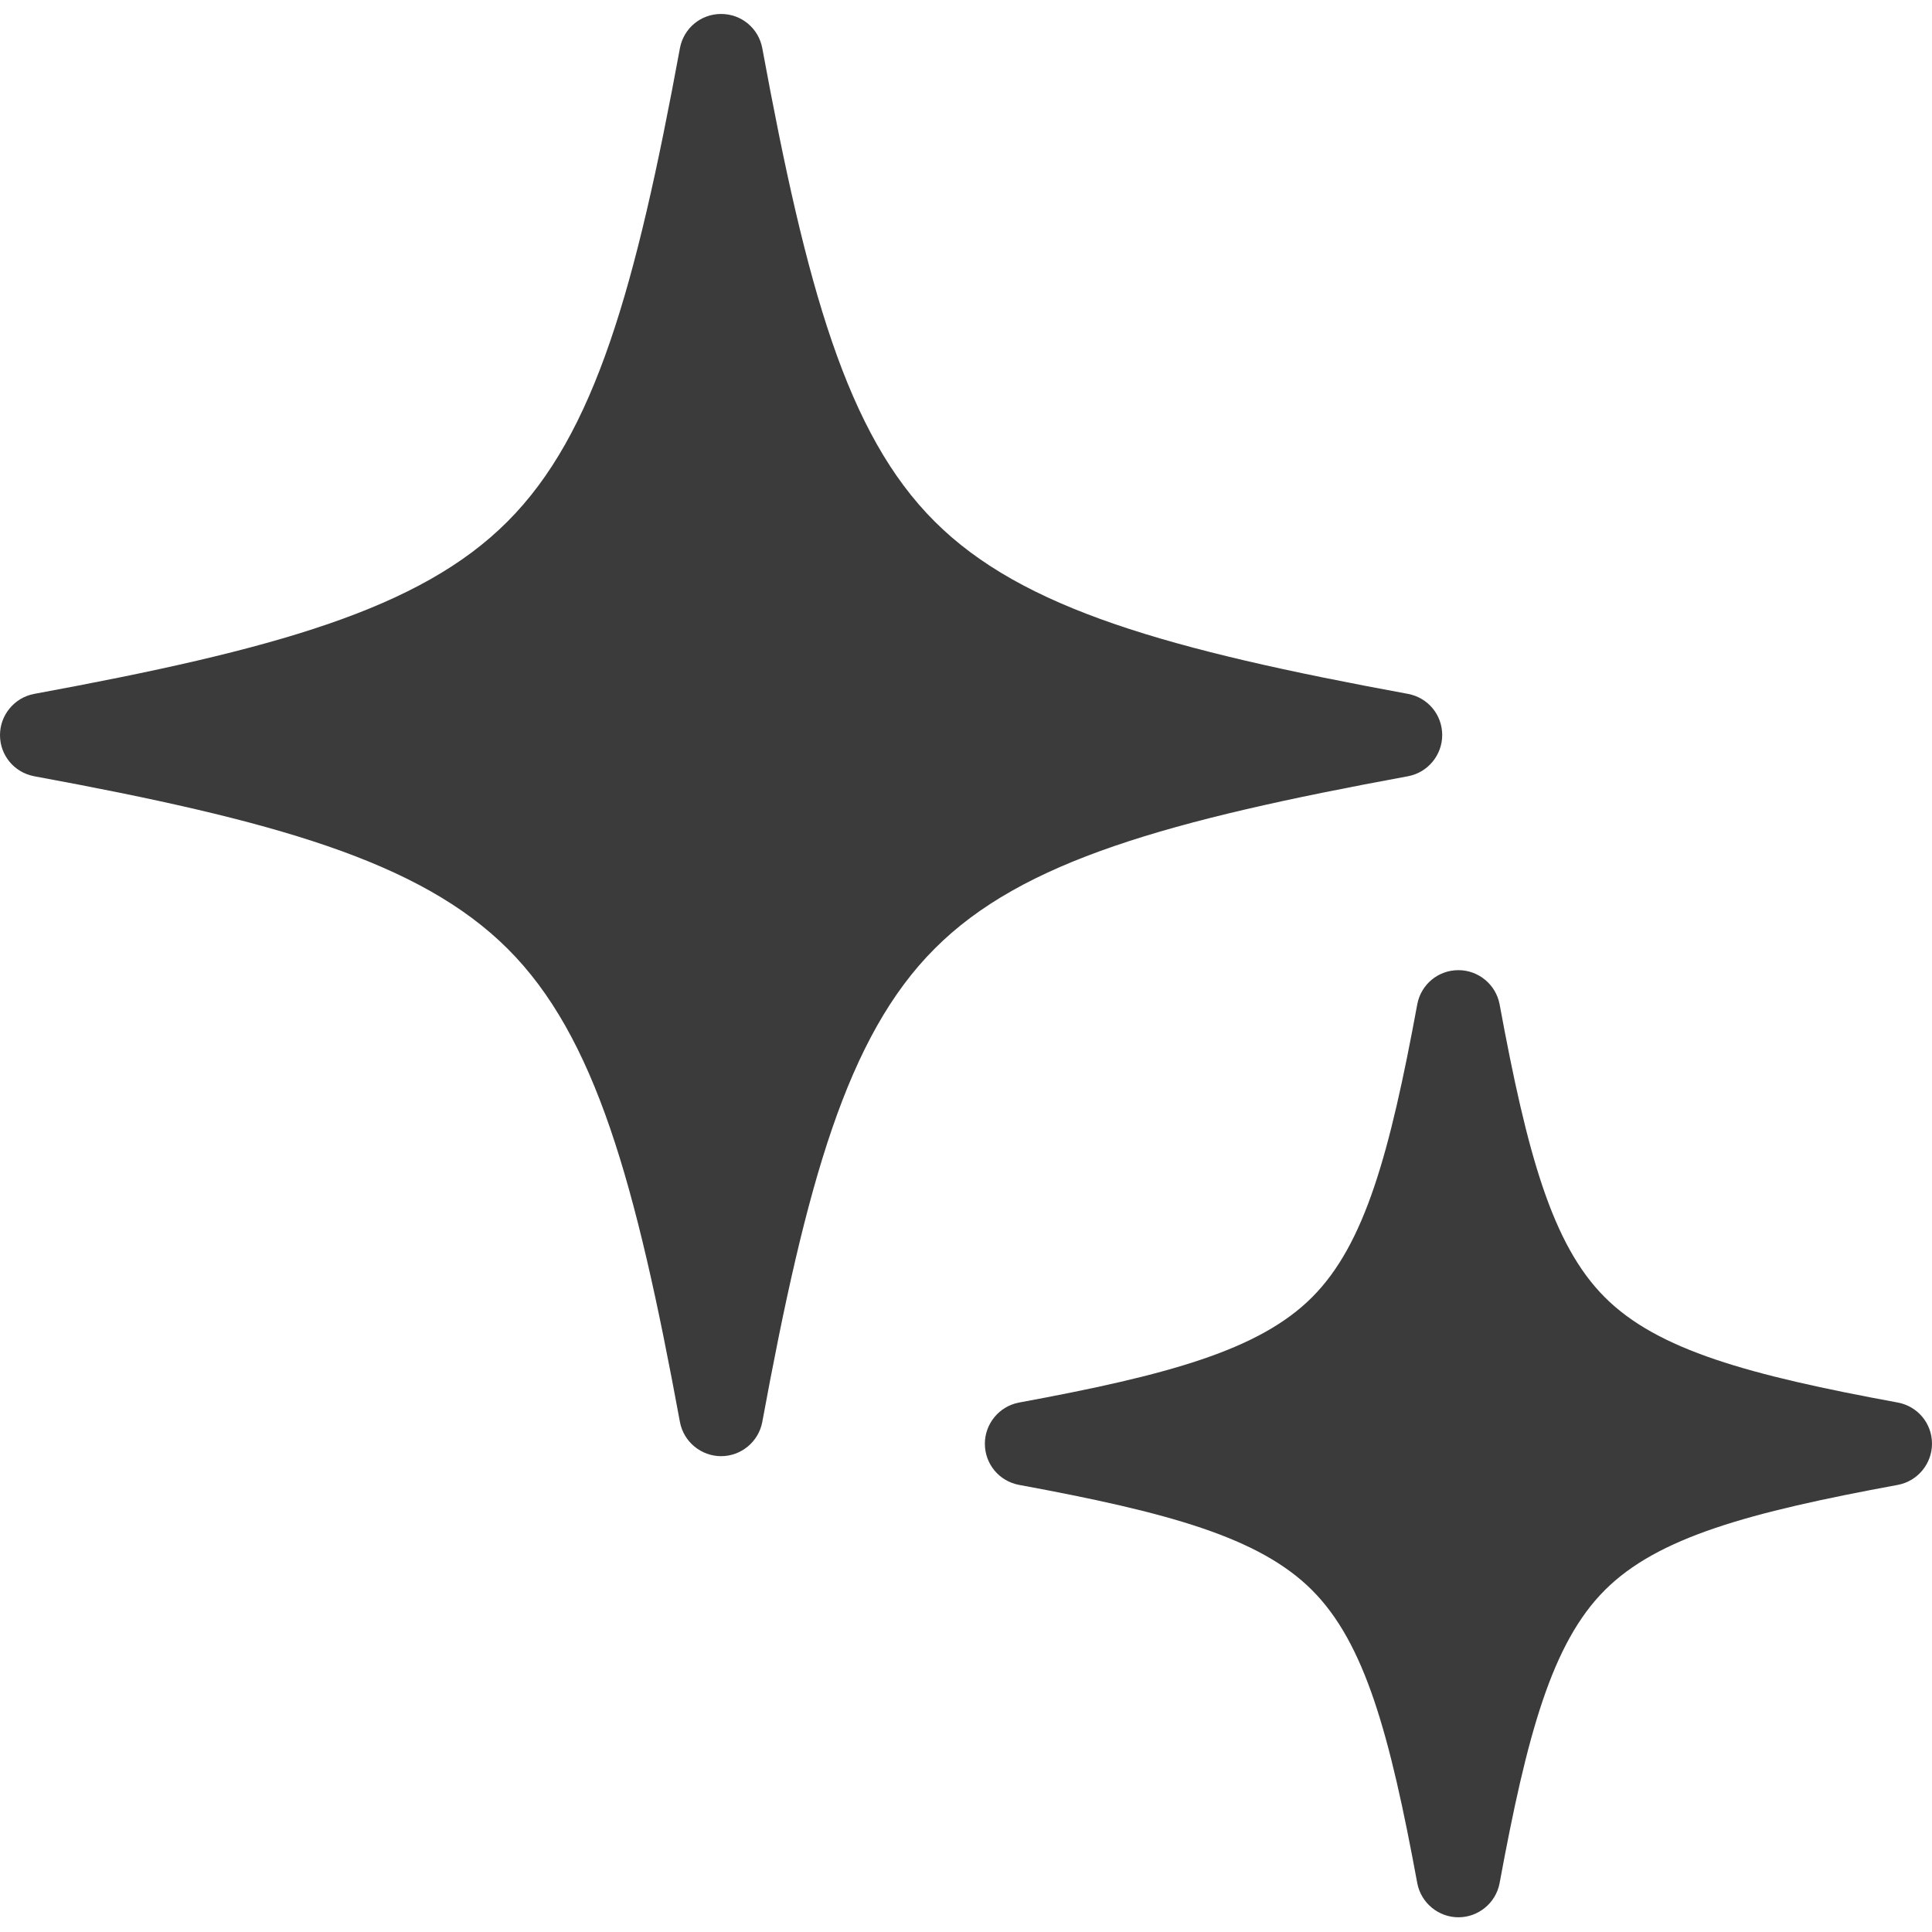 <?xml version="1.0" encoding="utf-8"?>
<!-- Generator: Adobe Illustrator 22.0.1, SVG Export Plug-In . SVG Version: 6.00 Build 0)  -->
<svg version="1.1" id="Calque_1" xmlns="http://www.w3.org/2000/svg" xmlns:xlink="http://www.w3.org/1999/xlink" x="0px" y="0px"
	 viewBox="0 0 1024 1024" style="enable-background:new 0 0 1024 1024;" xml:space="preserve">
<style type="text/css">
	.st0{fill:#3C3B3B;}
</style>
<title></title>
<g id="icomoon-ignore">
</g>
<path class="st0" d="M382.2,771.8c-10.6,0-19.8-7.6-21.8-18c-23.4-127-44.8-204.6-91.4-251s-124-68-251-91.4c-10.4-2-18-11-18-21.8
	c0-10.6,7.6-19.8,18-21.8c127-23.4,204.6-44.8,251-91.4c46.4-46.4,68-124,91.4-251c2-10.4,11-18,21.8-18S402,15,404,25.4
	c23.4,127,44.8,204.6,91.4,251c46.4,46.4,124,68,251,91.4c10.4,2,18,11,18,21.8c0,10.6-7.6,19.8-18,21.8
	c-127,23.4-204.6,44.8-251,91.4c-46.4,46.4-68,124-91.4,251C402,764.2,392.8,771.8,382.2,771.8L382.2,771.8z M773,1016.2
	c-10.6,0-19.8-7.6-21.8-18c-14.6-79.2-27.8-127.4-55.8-155.4S619.2,801.6,540,787c-10.4-2-18-11-18-21.8c0-10.6,7.6-19.8,18-21.8
	c79.2-14.6,127.4-27.8,155.4-55.8s41.2-76.2,55.8-155.4c2-10.4,11-18,21.8-18c10.6,0,19.8,7.6,21.8,18
	c14.6,79.2,27.8,127.4,55.8,155.4s76.2,41.2,155.4,55.8c10.4,2,18,11,18,21.8c0,10.6-7.6,19.8-18,21.8
	c-79.2,14.6-127.4,27.8-155.4,55.8s-41.2,76.2-55.8,155.4C792.8,1008.6,783.6,1016.2,773,1016.2L773,1016.2z"/>
</svg>

